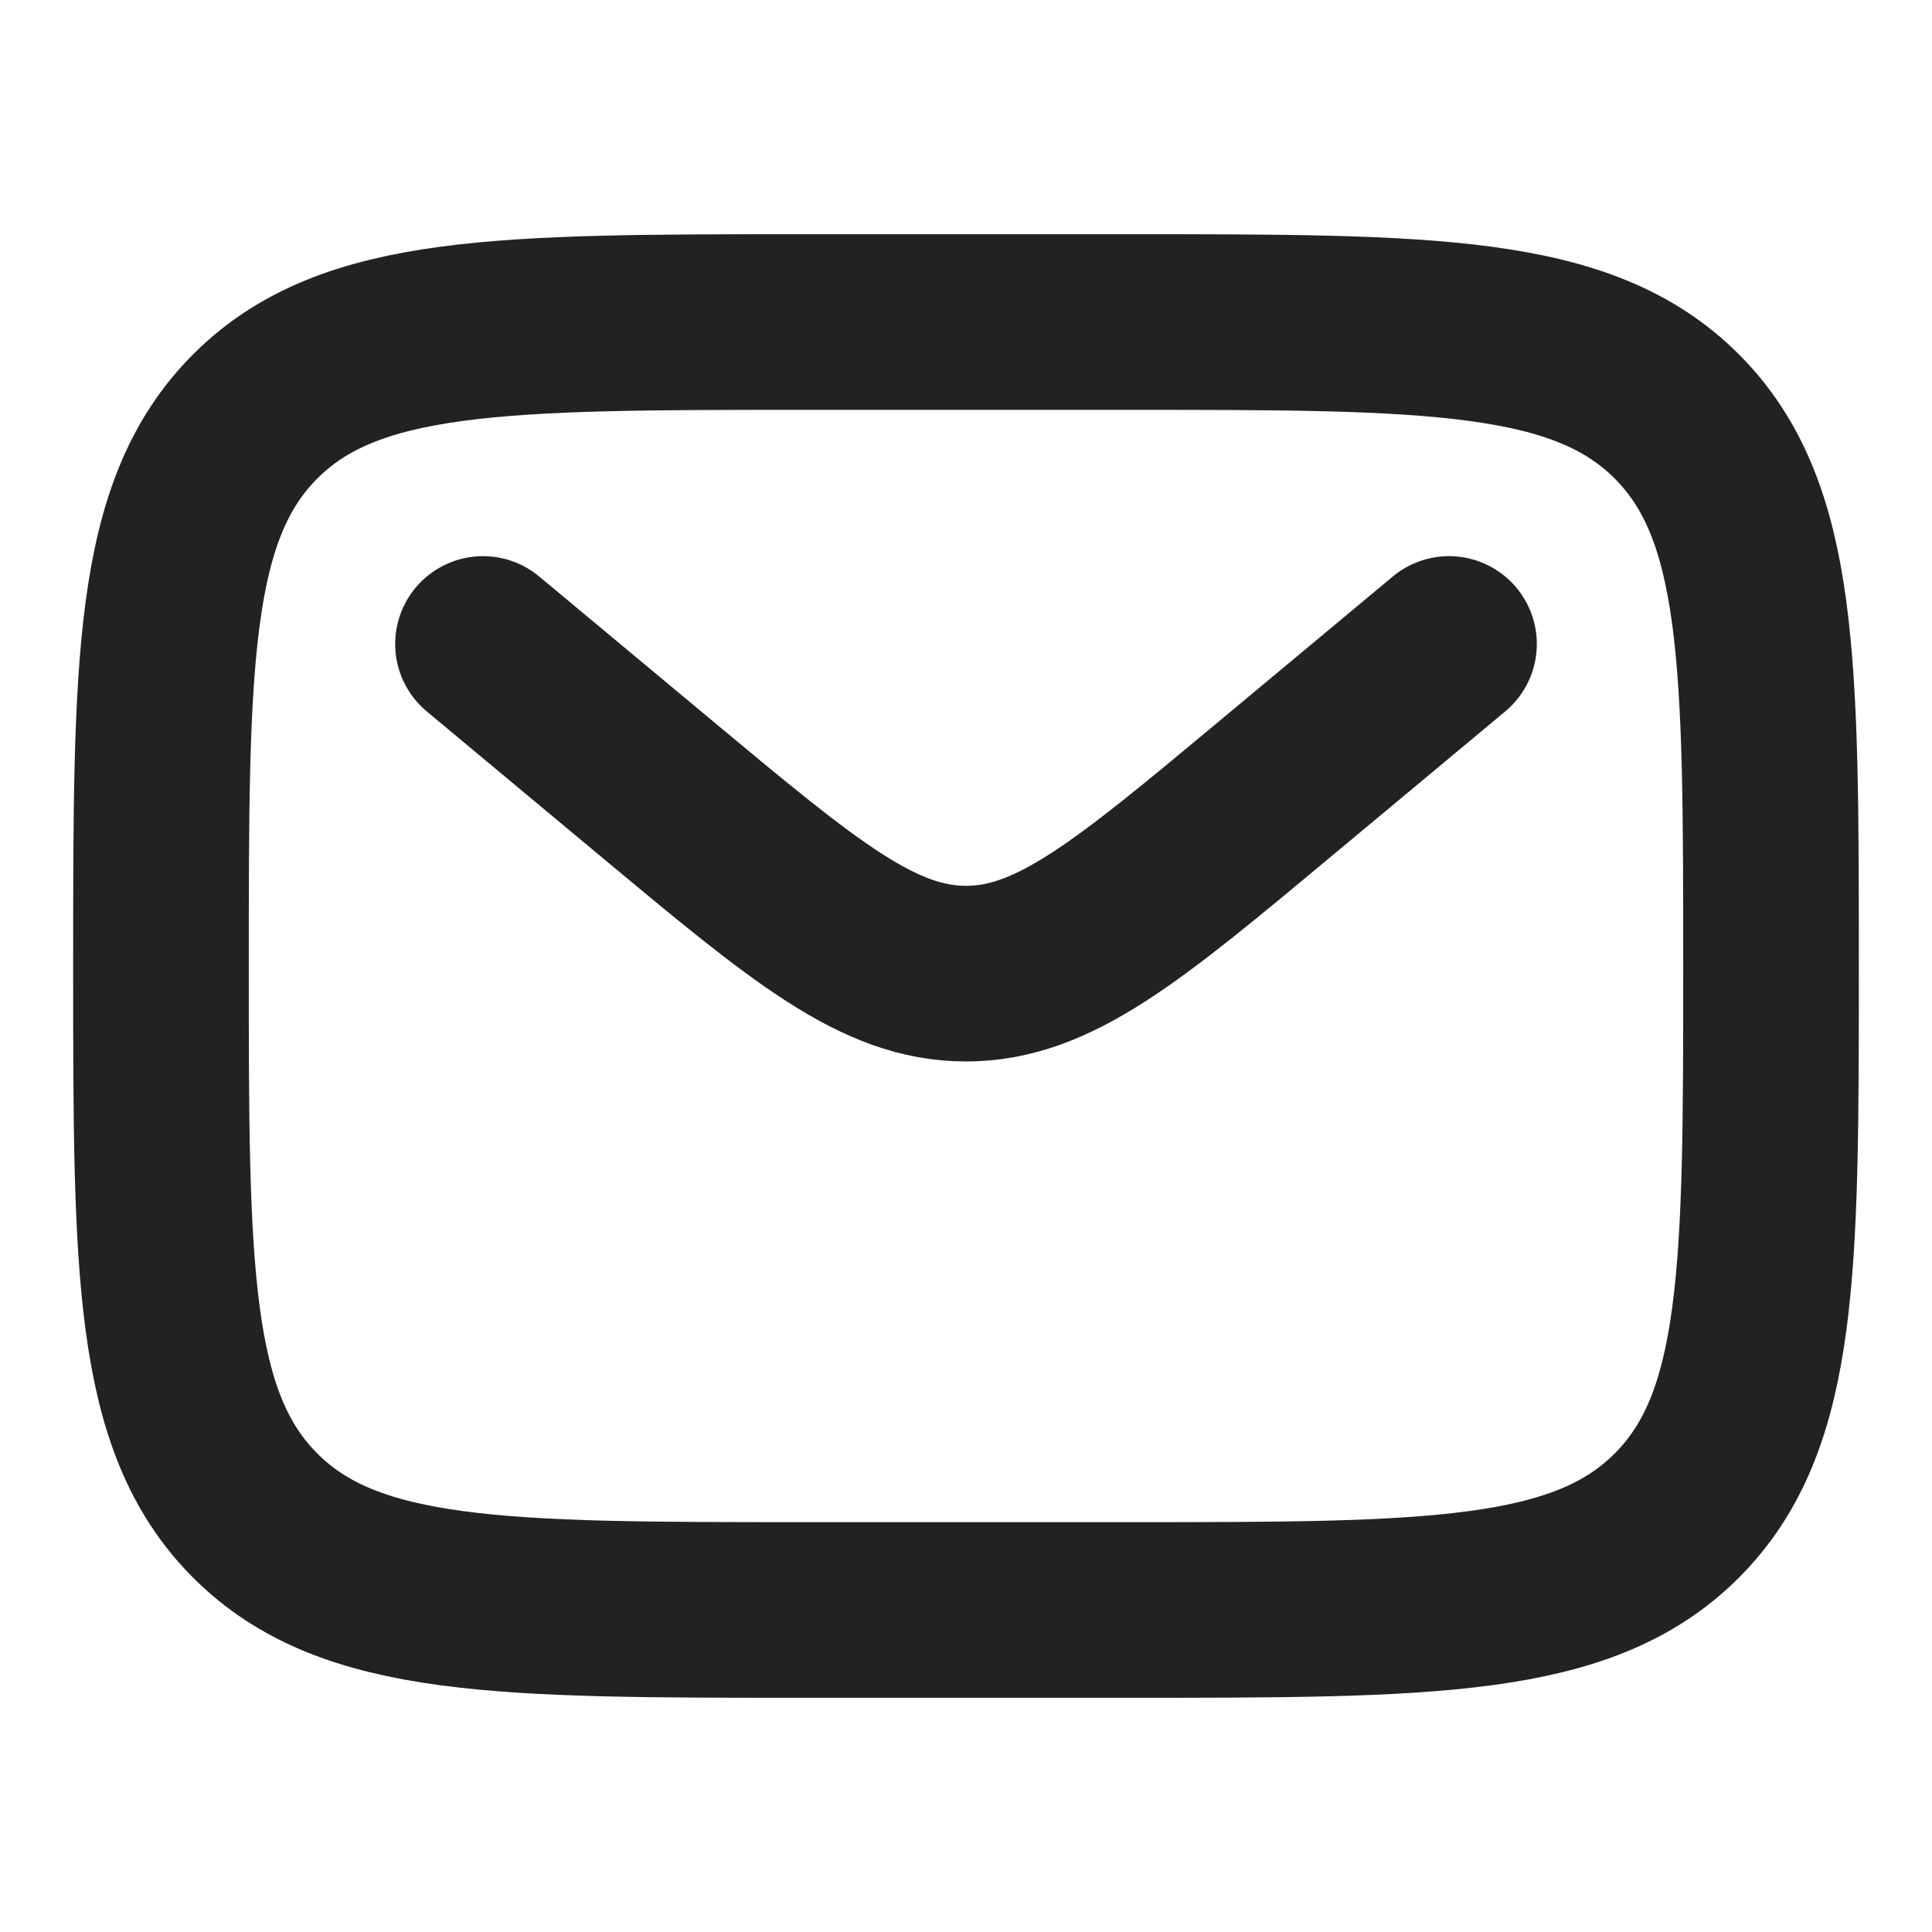 <svg width="22" height="22" viewBox="0 0 22 22" fill="none" xmlns="http://www.w3.org/2000/svg">
<path d="M1.833 11C1.833 7.543 1.833 5.815 2.907 4.741C3.981 3.667 5.71 3.667 9.167 3.667H12.833C16.29 3.667 18.019 3.667 19.093 4.741C20.167 5.815 20.167 7.543 20.167 11C20.167 14.457 20.167 16.186 19.093 17.259C18.019 18.333 16.29 18.333 12.833 18.333H9.167C5.71 18.333 3.981 18.333 2.907 17.259C1.833 16.186 1.833 14.457 1.833 11Z" stroke="#222222" stroke-width="2"/>
<path d="M5.5 7.333L7.479 8.982C9.163 10.385 10.004 11.087 11 11.087C11.996 11.087 12.838 10.385 14.521 8.982L16.5 7.333" stroke="#222222" stroke-width="2" stroke-linecap="round"/>
</svg>
